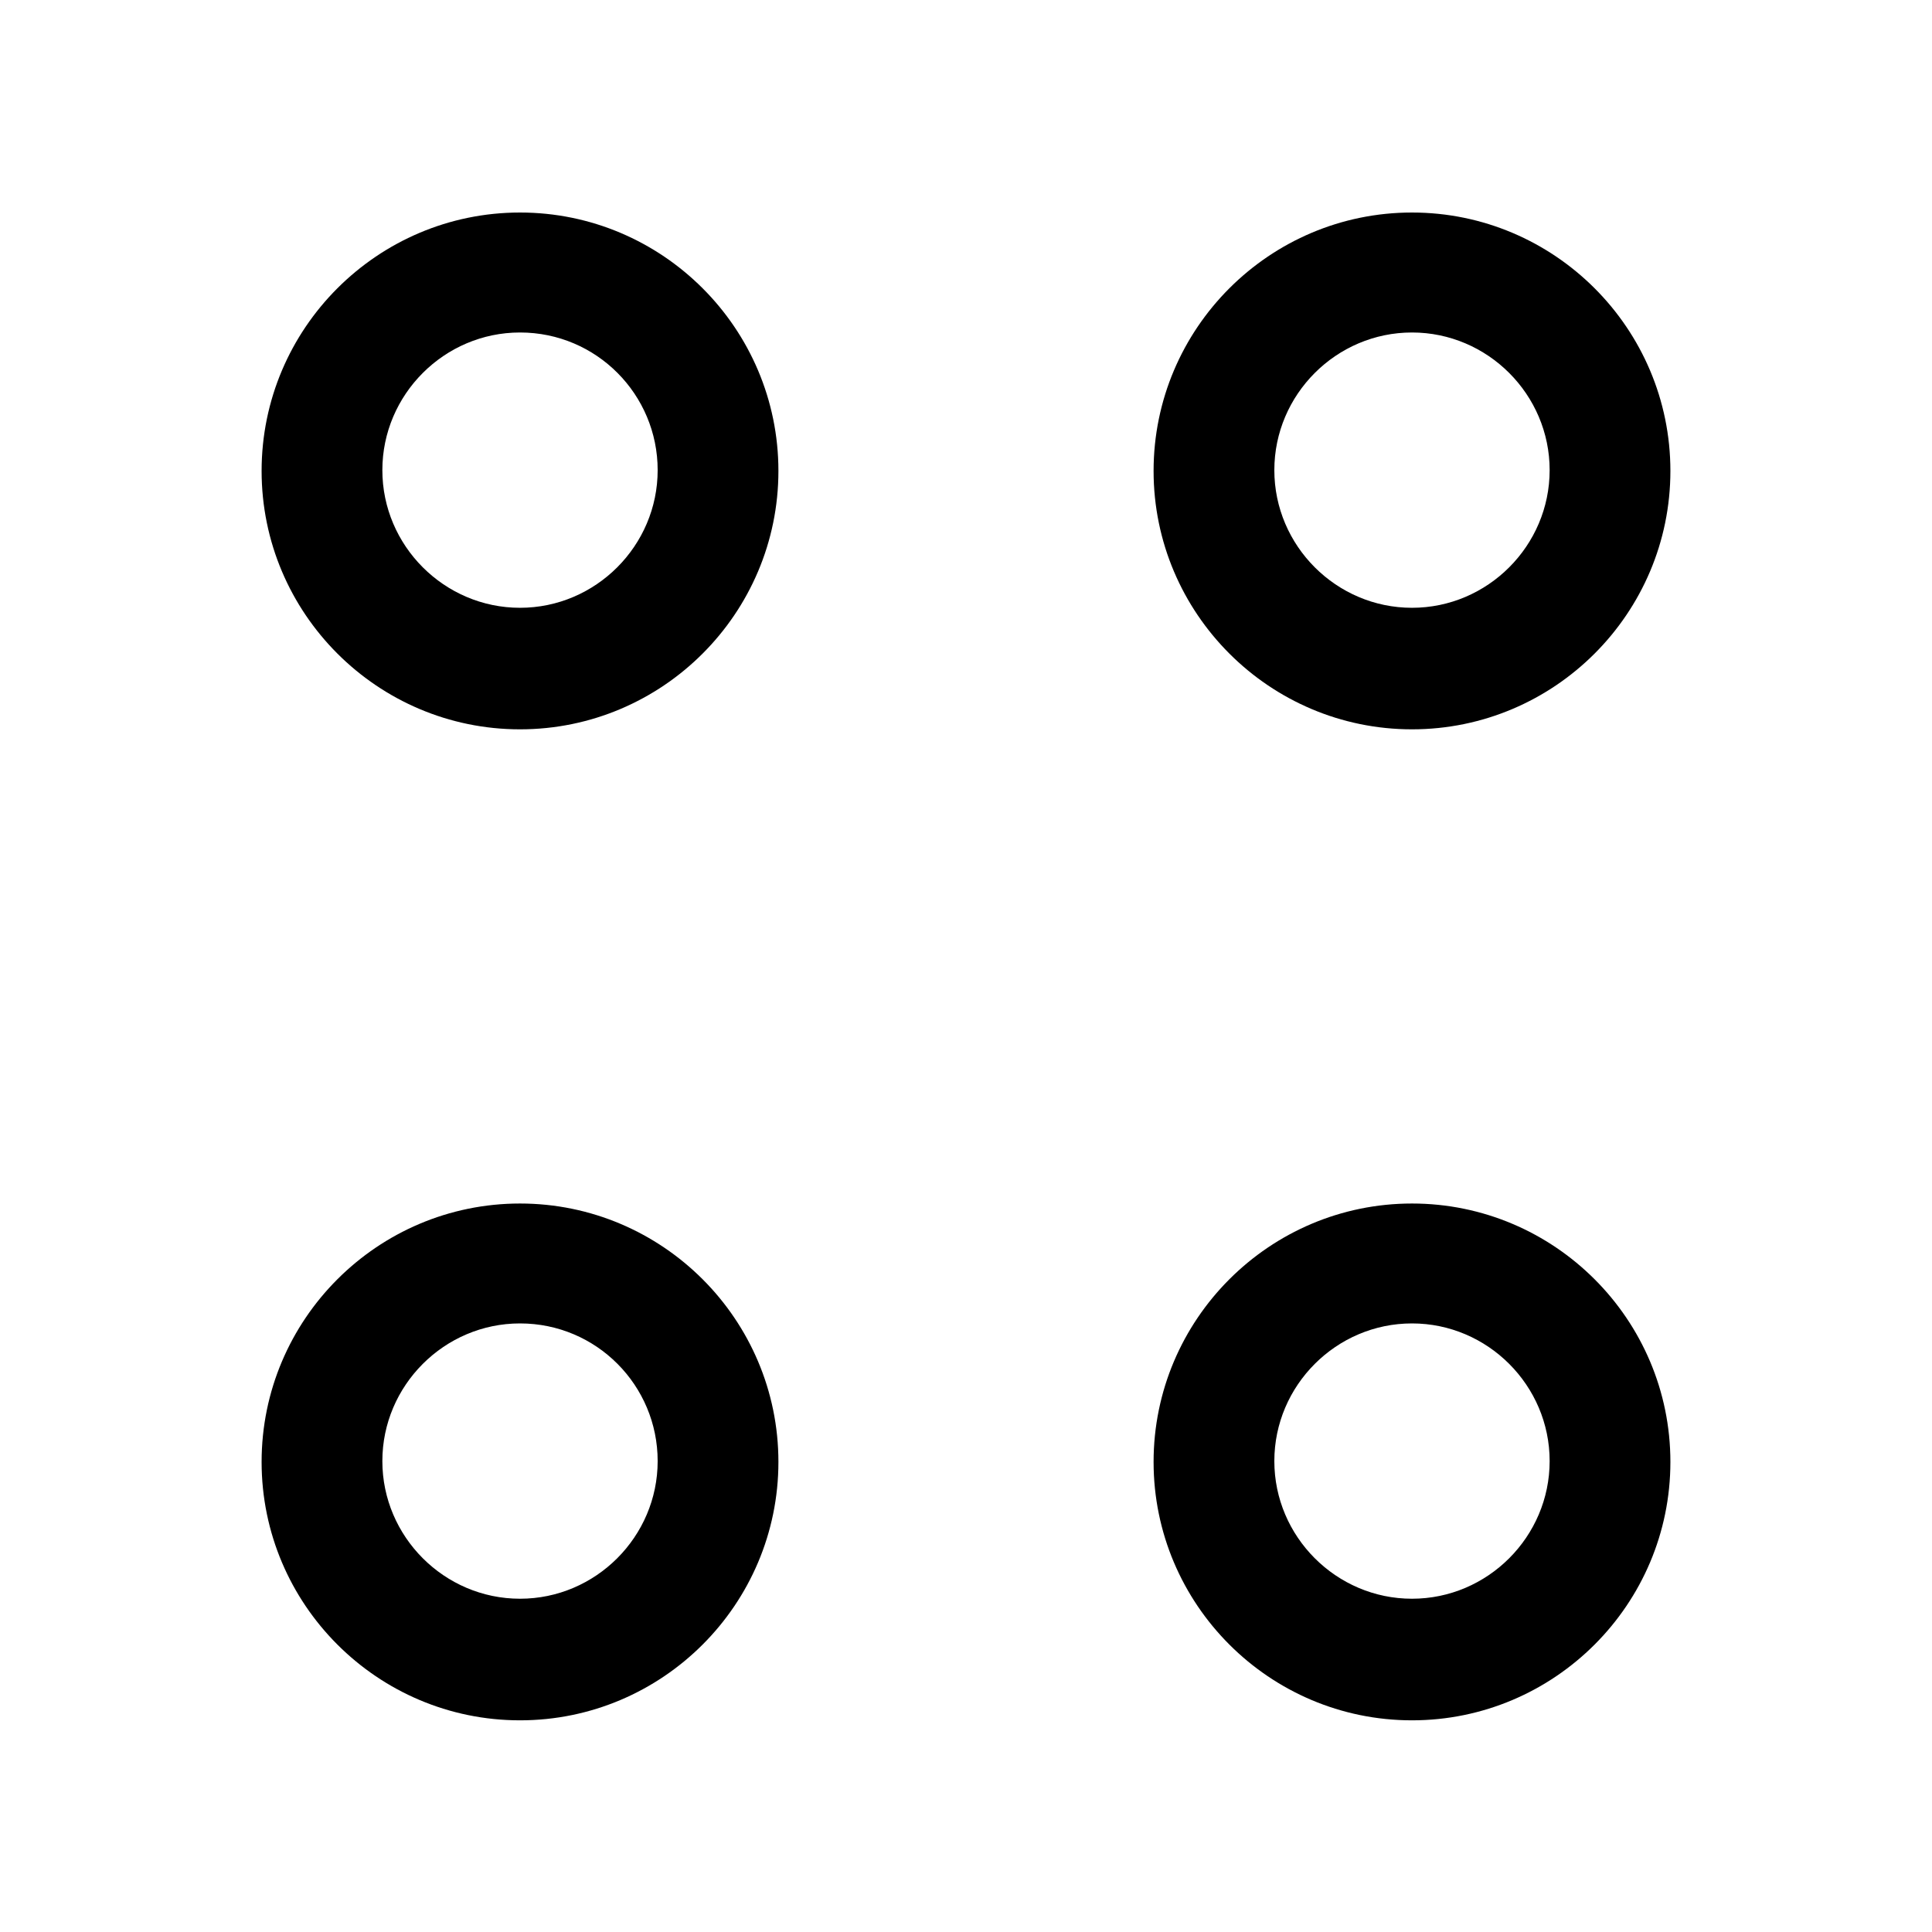 <!-- Generated by IcoMoon.io -->
<svg version="1.1" xmlns="http://www.w3.org/2000/svg" width="32" height="32" viewBox="0 0 32 32">
<title>menu</title>
<path d="M23.387 12.080c-2.36 0-4.28-1.92-4.28-4.28s1.92-4.28 4.28-4.28c2.36 0 4.28 1.92 4.28 4.28s-1.92 4.28-4.28 4.28zM23.387 5.507c-1.253 0-2.28 1.027-2.28 2.28s1.027 2.28 2.28 2.28c1.253 0 2.28-1.027 2.28-2.28s-1.027-2.28-2.28-2.28z"></path>
<path d="M8.613 12.080c-2.36 0-4.28-1.92-4.28-4.28s1.92-4.28 4.28-4.28c2.36 0 4.28 1.92 4.28 4.28s-1.92 4.28-4.28 4.28zM8.613 5.507c-1.253 0-2.28 1.027-2.28 2.28s1.027 2.28 2.28 2.28c1.253 0 2.28-1.027 2.28-2.28s-1.013-2.28-2.28-2.28z"></path>
<path d="M23.387 28.494c-2.36 0-4.28-1.92-4.28-4.28s1.92-4.28 4.28-4.28c2.36 0 4.28 1.92 4.28 4.28s-1.92 4.28-4.28 4.28zM23.387 21.92c-1.253 0-2.28 1.027-2.28 2.28s1.027 2.28 2.28 2.28c1.253 0 2.28-1.027 2.28-2.28s-1.027-2.28-2.28-2.28z"></path>
<path d="M8.613 28.494c-2.36 0-4.28-1.92-4.28-4.28s1.92-4.28 4.28-4.28c2.36 0 4.28 1.92 4.28 4.28s-1.92 4.28-4.28 4.28zM8.613 21.92c-1.253 0-2.28 1.027-2.28 2.28s1.027 2.28 2.28 2.28c1.253 0 2.28-1.027 2.28-2.28s-1.013-2.28-2.28-2.28z"></path>
</svg>
